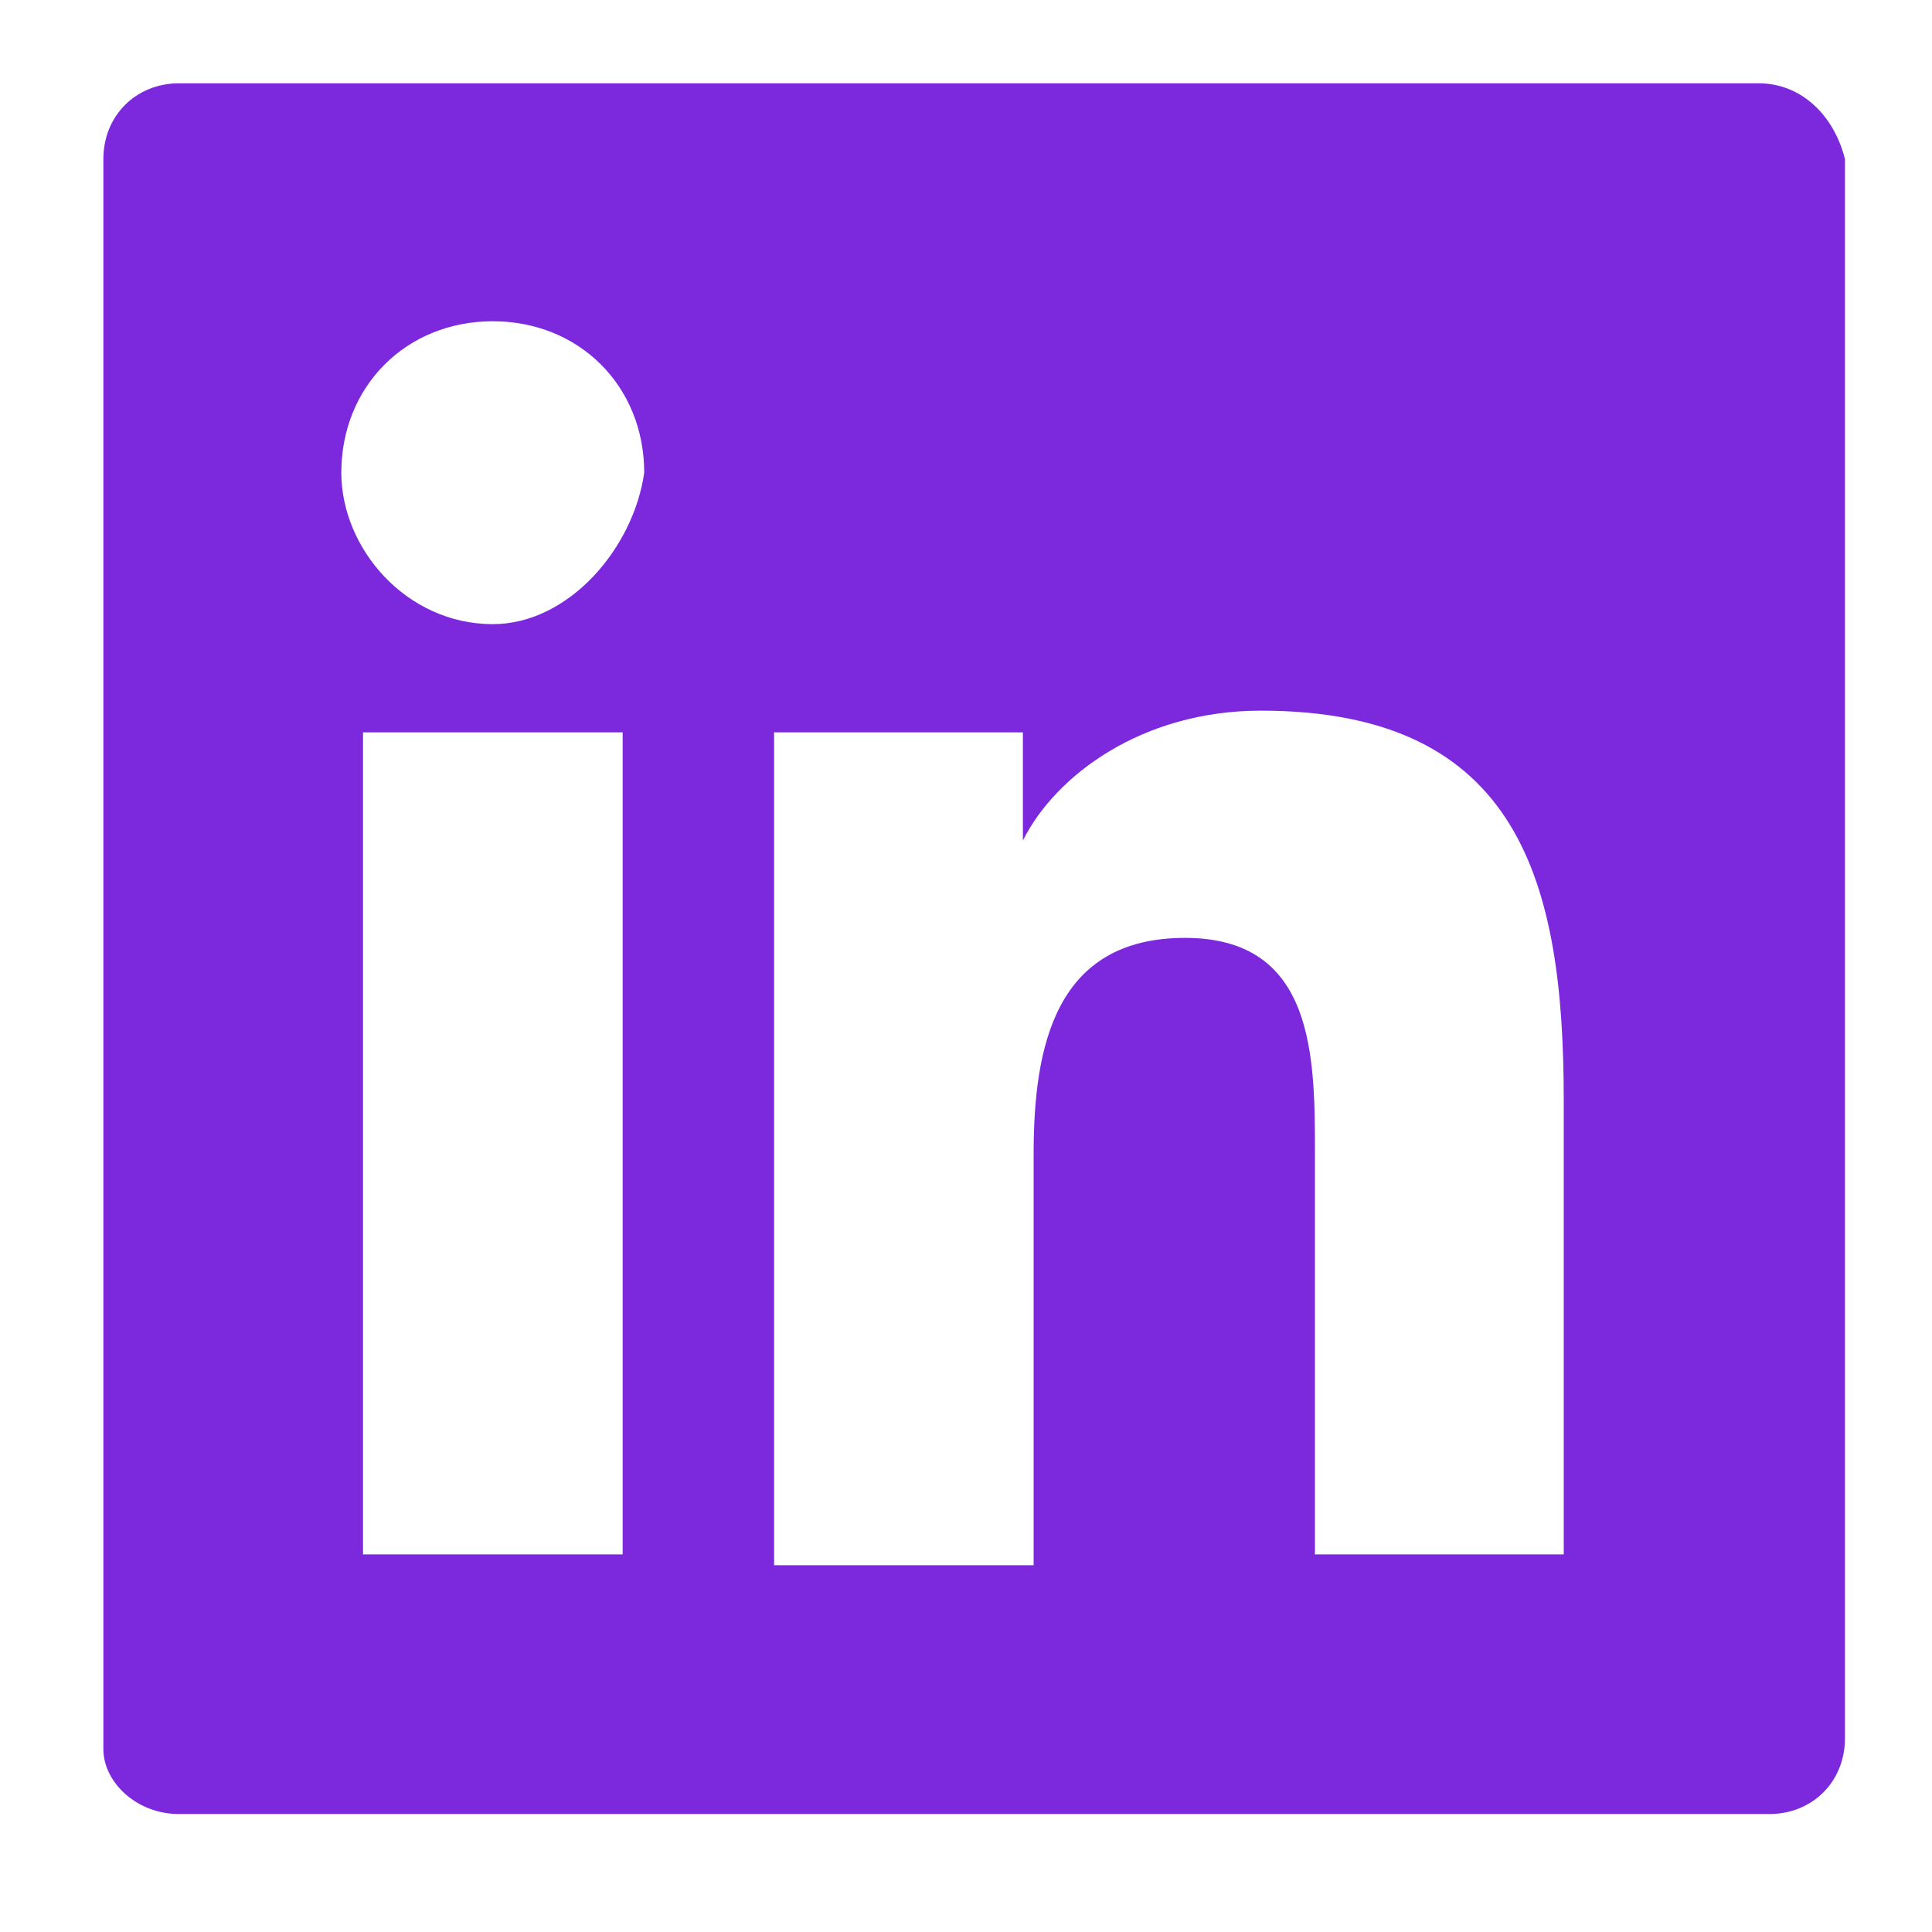 <svg width="18" height="18" viewBox="0 0 18 18" fill="none" xmlns="http://www.w3.org/2000/svg">
<path d="M16.383 0.776H1.669C1.266 0.776 0.963 1.078 0.963 1.482V16.296C0.963 16.599 1.266 16.901 1.669 16.901H16.483C16.887 16.901 17.189 16.599 17.189 16.196V1.482C17.088 1.078 16.786 0.776 16.383 0.776ZM5.7 14.482H3.382V6.823H5.801V14.482H5.7ZM4.591 5.815C3.785 5.815 3.18 5.11 3.18 4.404C3.18 3.598 3.785 2.993 4.591 2.993C5.398 2.993 6.002 3.598 6.002 4.404C5.902 5.11 5.297 5.815 4.591 5.815ZM14.669 14.482H12.251V10.753C12.251 9.846 12.251 8.738 11.041 8.738C9.832 8.738 9.63 9.746 9.63 10.753V14.583H7.212V6.823H9.53V7.831C9.832 7.226 10.638 6.621 11.747 6.621C14.165 6.621 14.569 8.234 14.569 10.249V14.482H14.669Z" fill="#7C29DD"/>
</svg>
